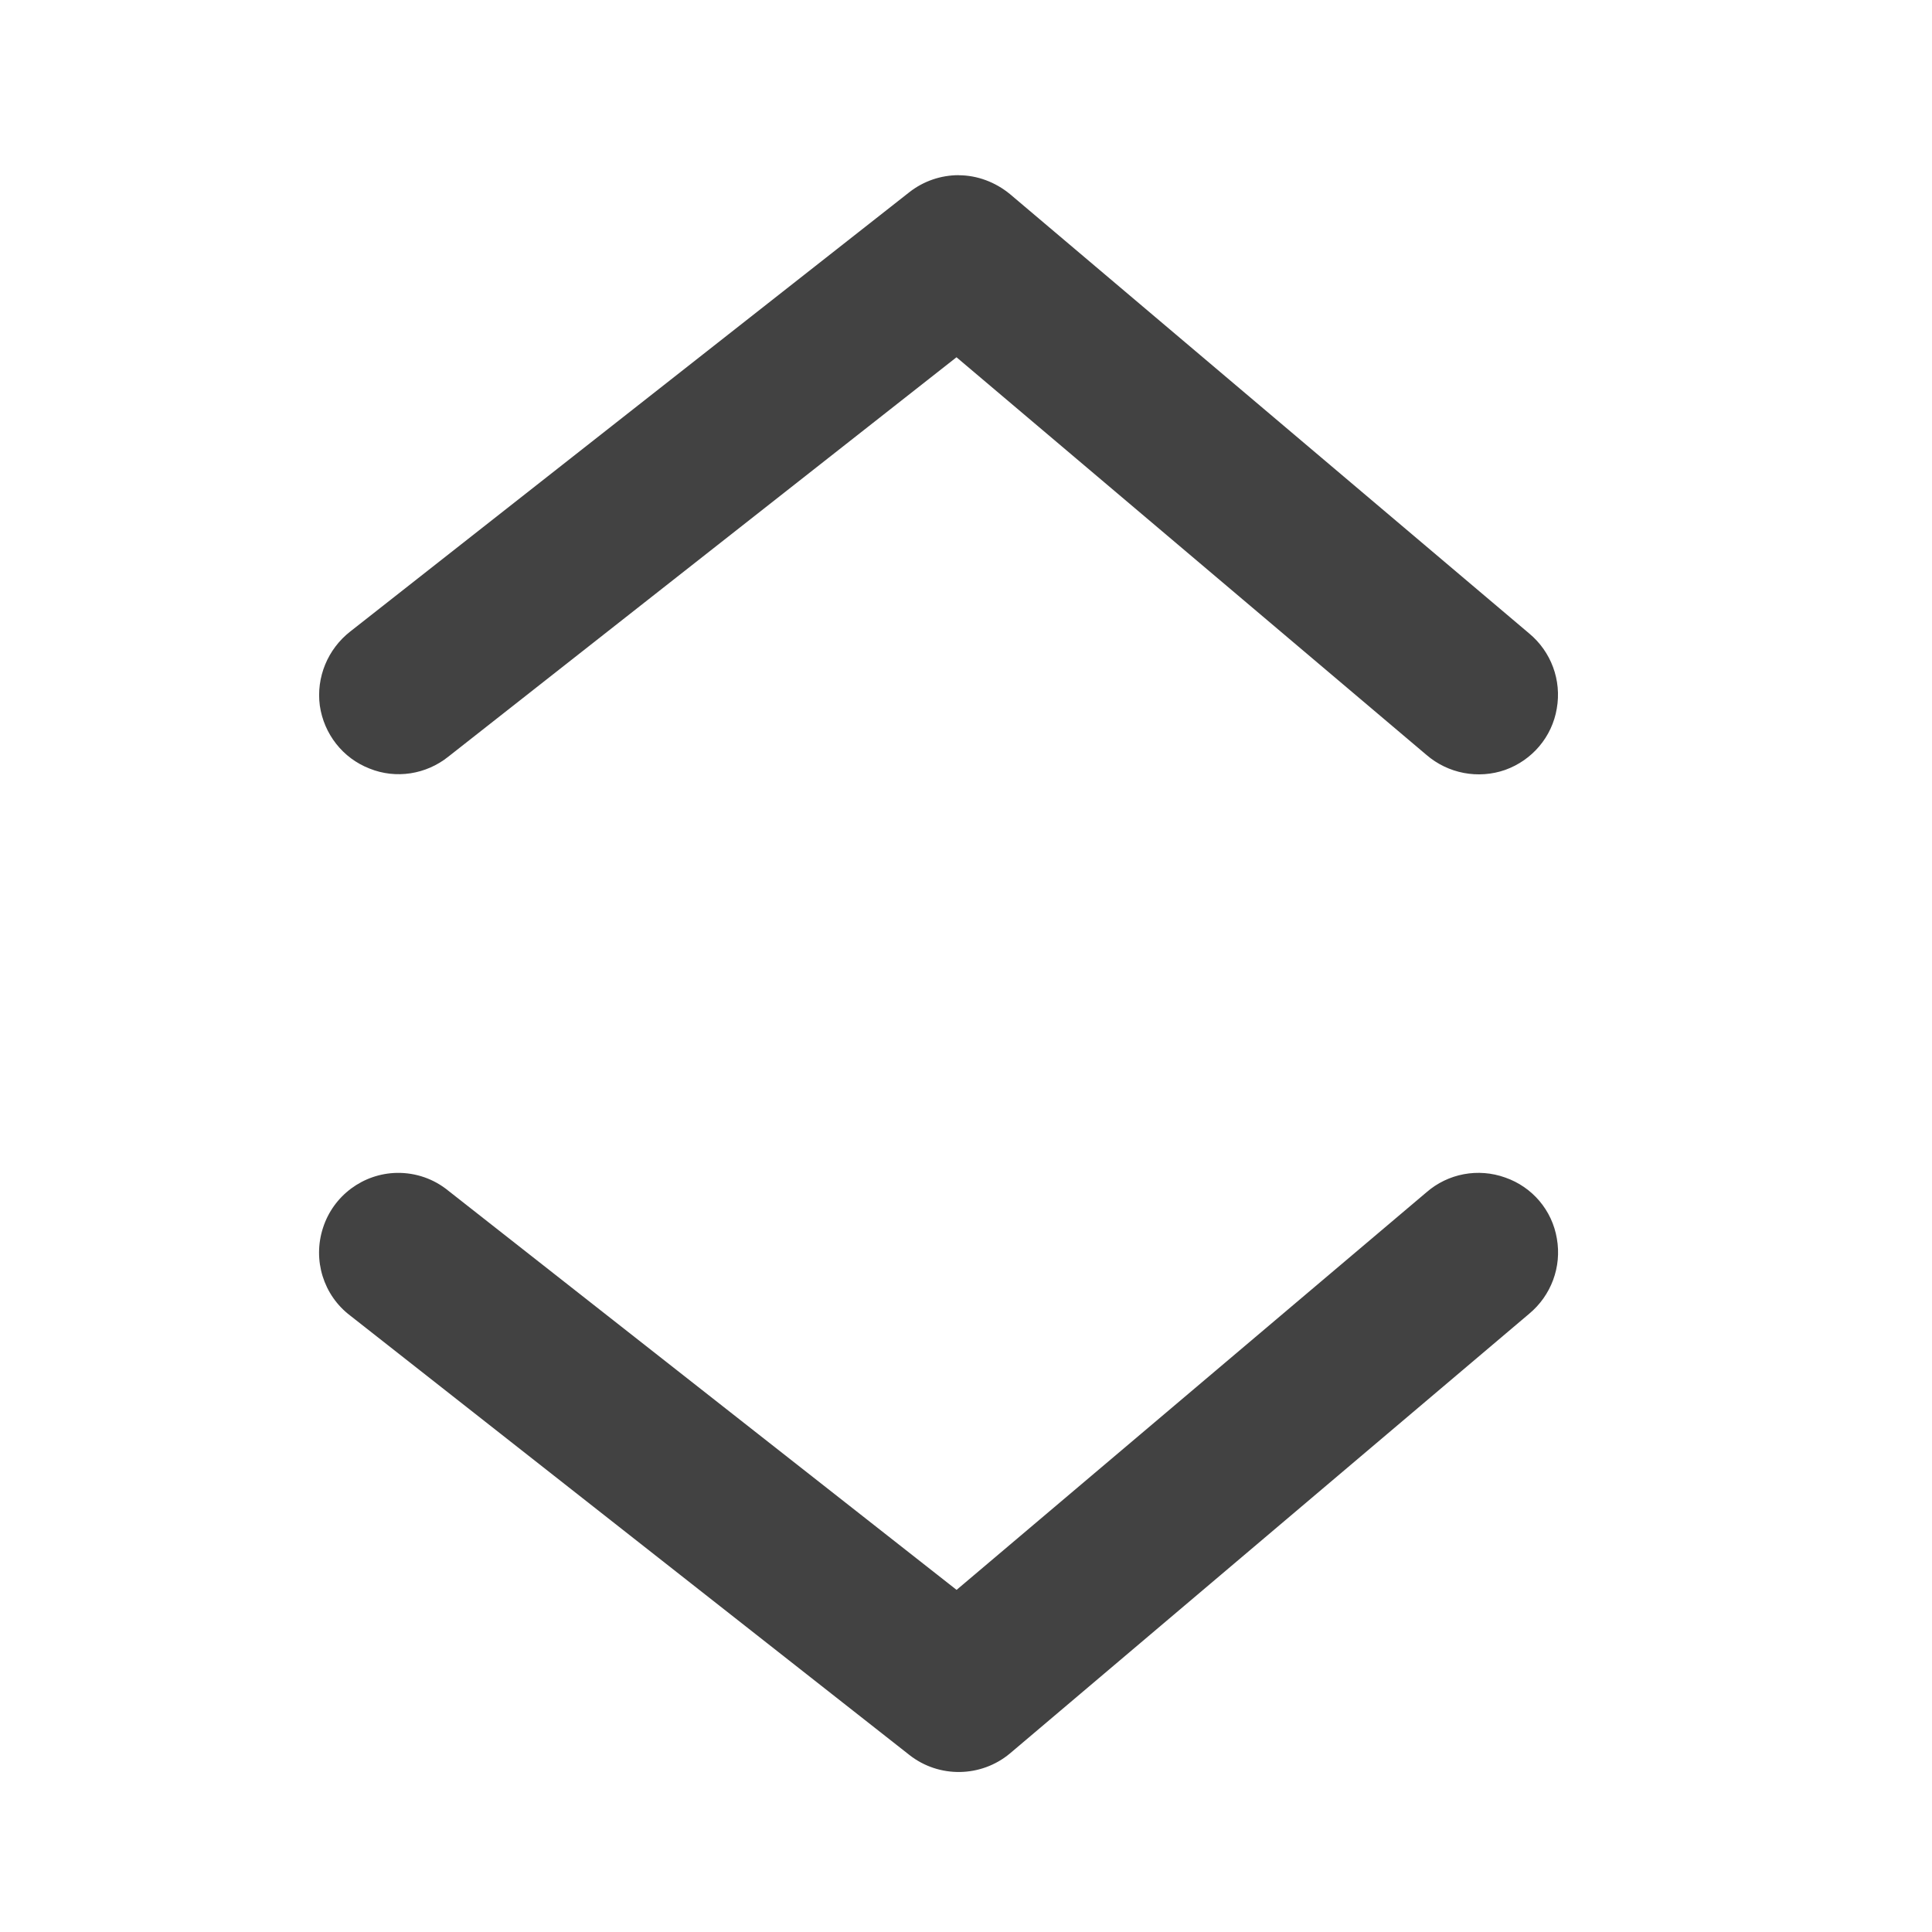 <svg height="24" viewBox="0 0 24 24" width="24" xmlns="http://www.w3.org/2000/svg"><g fill="#424242"><path d="m11.91 2.176c-.223 0-.438.074-.613.211l-6.945 5.457c-.281.219-.426.57-.379.922.051.352.285.652.617.781.328.133.703.074.98-.148l6.312-4.961 5.836 4.938c.27.234.645.305.98.188.336-.121.582-.41.641-.762.062-.352-.07-.707-.344-.934l-6.449-5.457c-.18-.148-.406-.234-.637-.234zm0 0"/><path d="m4.93 14.57c-.418.008-.789.281-.918.684-.129.398.004.836.34 1.09l6.945 5.457c.367.289.891.281 1.25-.02l6.449-5.461c.273-.227.406-.582.344-.934-.059-.352-.305-.641-.641-.758-.336-.121-.711-.051-.98.184l-5.836 4.938-6.312-4.957c-.18-.148-.406-.227-.641-.223zm0 0"/></g></svg>